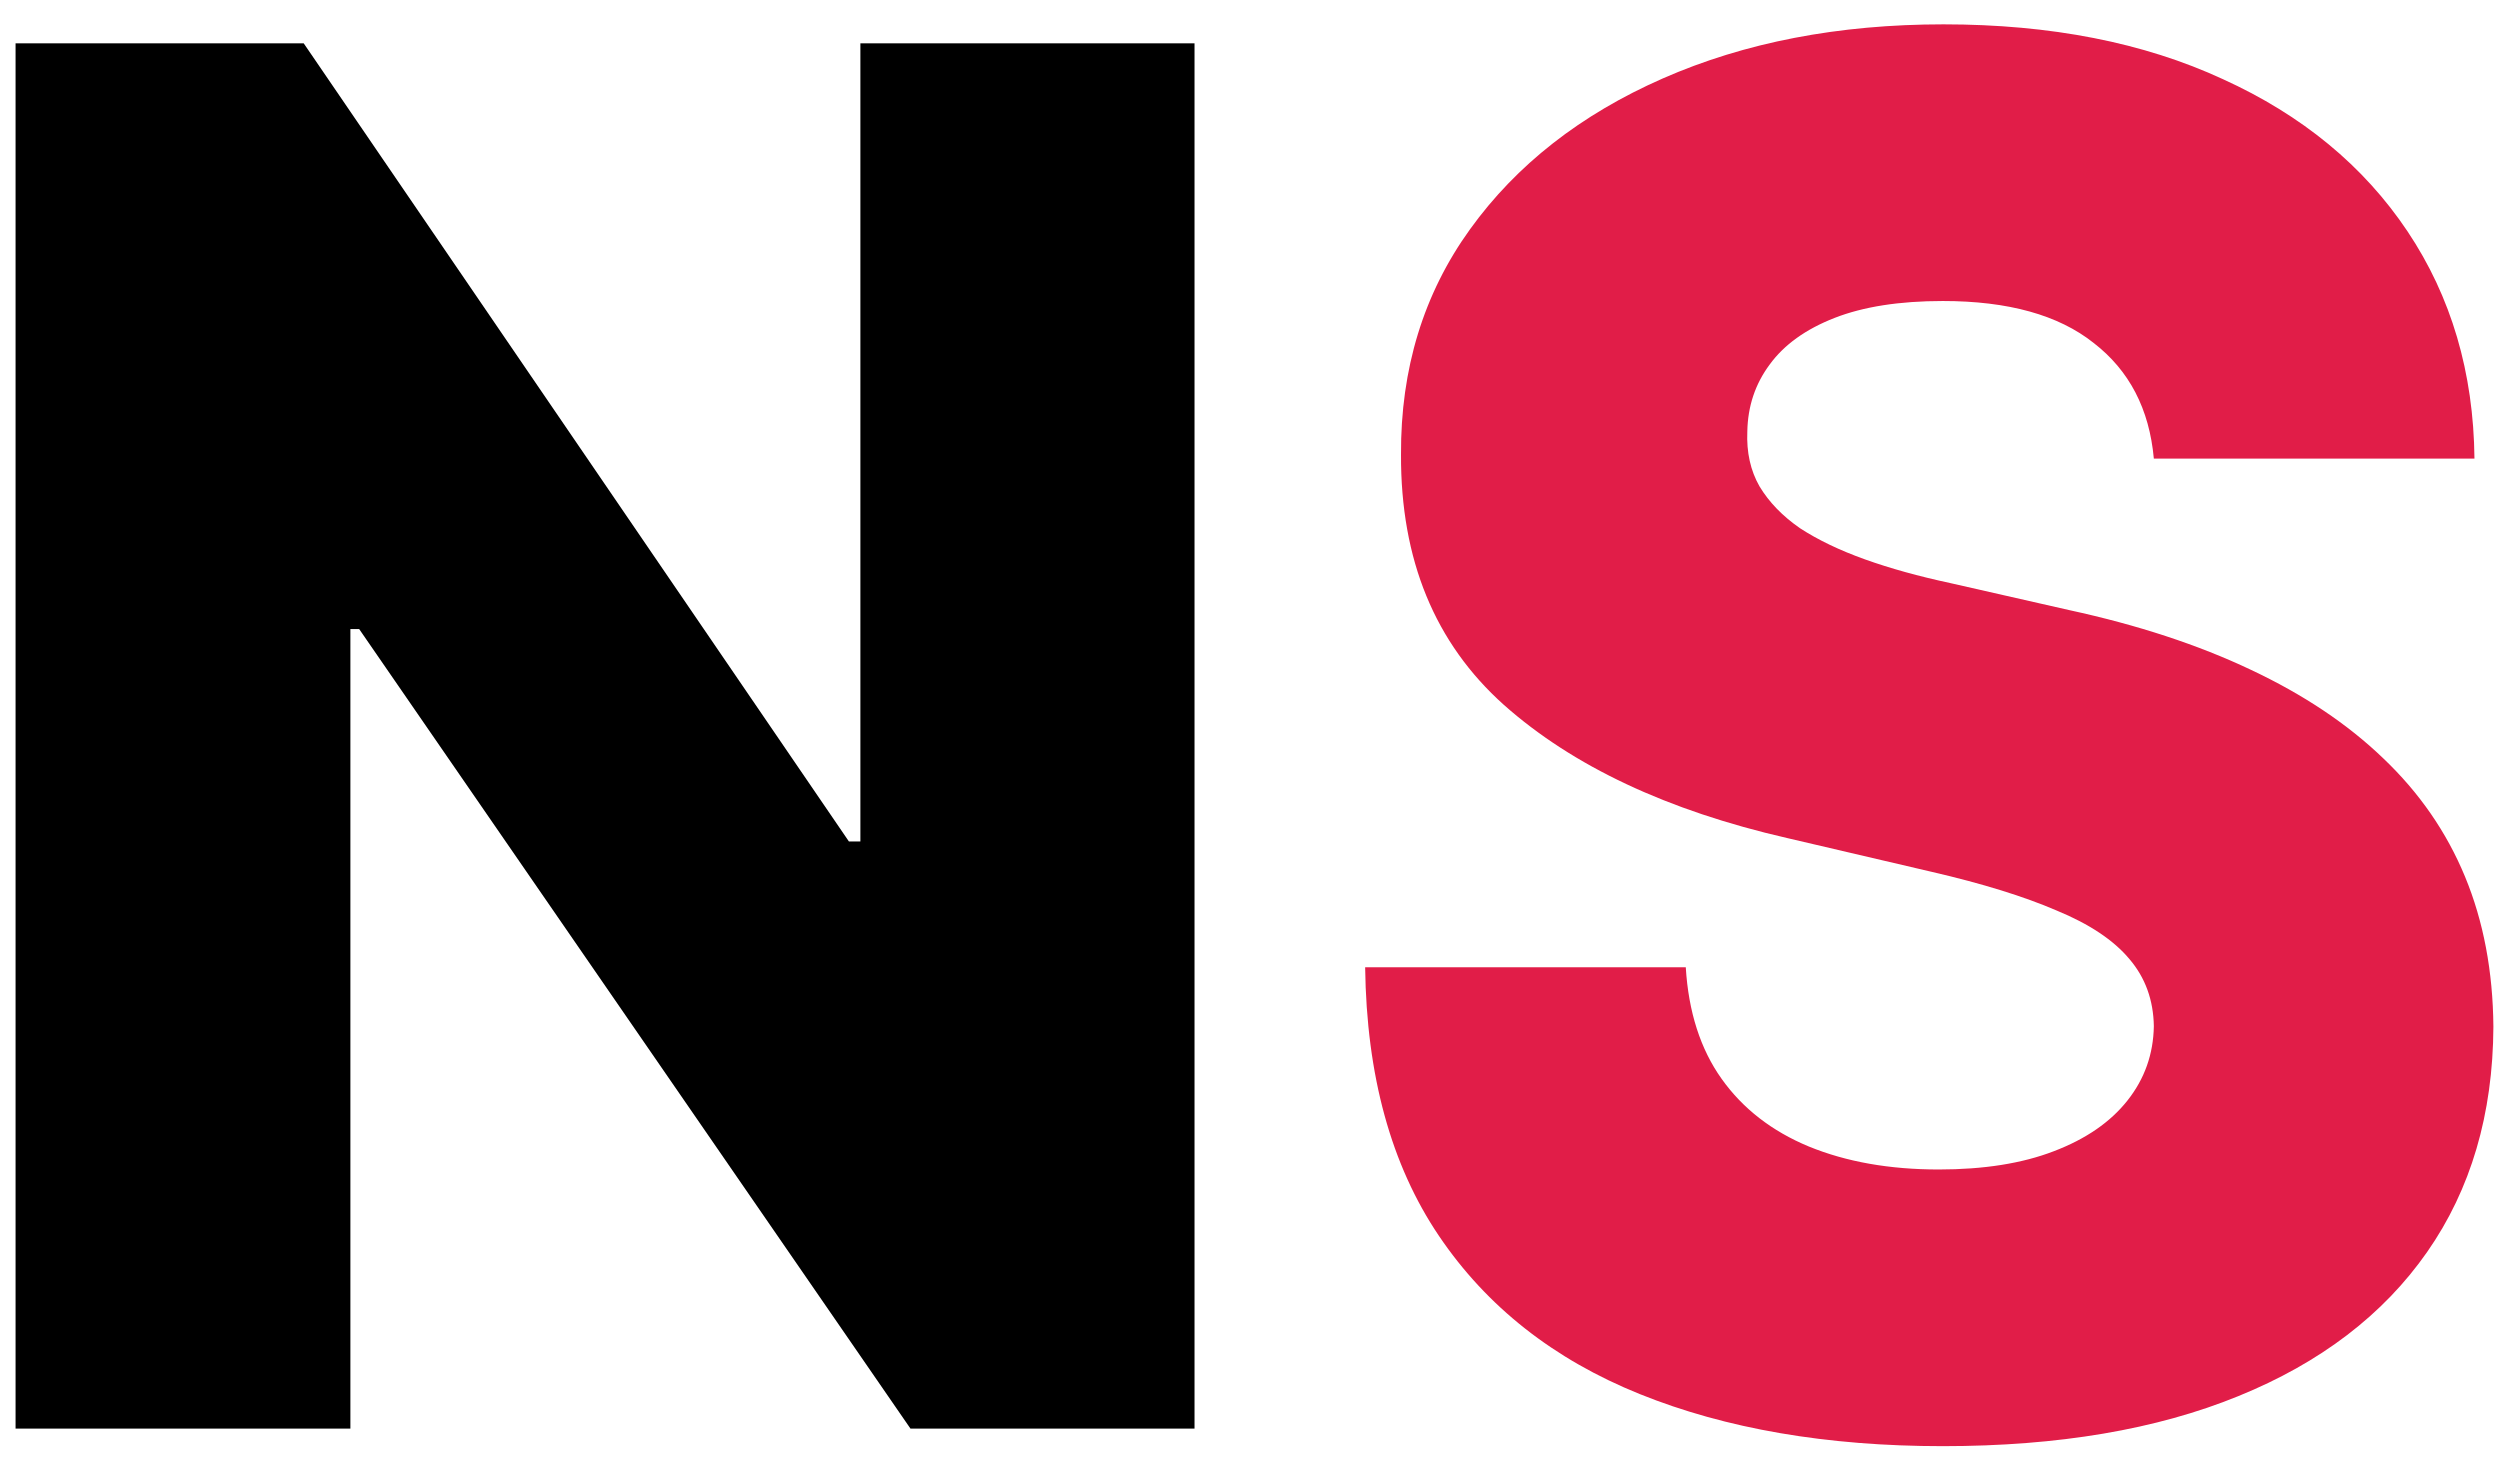 <svg width="84" height="49" viewBox="0 0 84 49" fill="none" xmlns="http://www.w3.org/2000/svg">
<path d="M40.136 1.455V48H30.591L12.068 21.136H11.773V48H0.523V1.455H10.204L28.523 28.273H28.909V1.455H40.136Z" fill="black"/>
<path d="M72.369 15.409C72.218 13.742 71.544 12.447 70.347 11.523C69.165 10.583 67.475 10.114 65.278 10.114C63.824 10.114 62.612 10.303 61.642 10.682C60.672 11.061 59.945 11.583 59.46 12.25C58.975 12.902 58.725 13.652 58.71 14.5C58.68 15.197 58.816 15.811 59.119 16.341C59.438 16.871 59.892 17.341 60.483 17.75C61.089 18.144 61.816 18.492 62.665 18.796C63.513 19.099 64.468 19.364 65.528 19.591L69.528 20.5C71.831 21 73.862 21.667 75.619 22.5C77.392 23.333 78.877 24.326 80.074 25.477C81.286 26.629 82.203 27.954 82.824 29.454C83.445 30.954 83.763 32.636 83.778 34.5C83.763 37.439 83.021 39.962 81.551 42.068C80.081 44.174 77.968 45.788 75.21 46.909C72.468 48.03 69.157 48.591 65.278 48.591C61.385 48.591 57.99 48.008 55.097 46.841C52.203 45.674 49.953 43.901 48.347 41.523C46.74 39.144 45.915 36.136 45.869 32.5H56.642C56.733 34 57.135 35.25 57.847 36.25C58.559 37.25 59.536 38.008 60.778 38.523C62.036 39.038 63.49 39.295 65.142 39.295C66.657 39.295 67.945 39.091 69.006 38.682C70.081 38.273 70.907 37.705 71.483 36.977C72.059 36.25 72.354 35.417 72.369 34.477C72.354 33.599 72.081 32.849 71.551 32.227C71.021 31.591 70.203 31.046 69.097 30.591C68.006 30.121 66.612 29.689 64.915 29.296L60.051 28.159C56.021 27.235 52.847 25.742 50.528 23.682C48.21 21.606 47.059 18.803 47.074 15.273C47.059 12.394 47.831 9.871 49.392 7.705C50.953 5.538 53.112 3.848 55.869 2.636C58.627 1.424 61.771 0.818 65.301 0.818C68.907 0.818 72.036 1.432 74.688 2.659C77.354 3.871 79.422 5.576 80.892 7.773C82.362 9.97 83.112 12.515 83.142 15.409H72.369Z" fill="#E11D48"/>
</svg>
